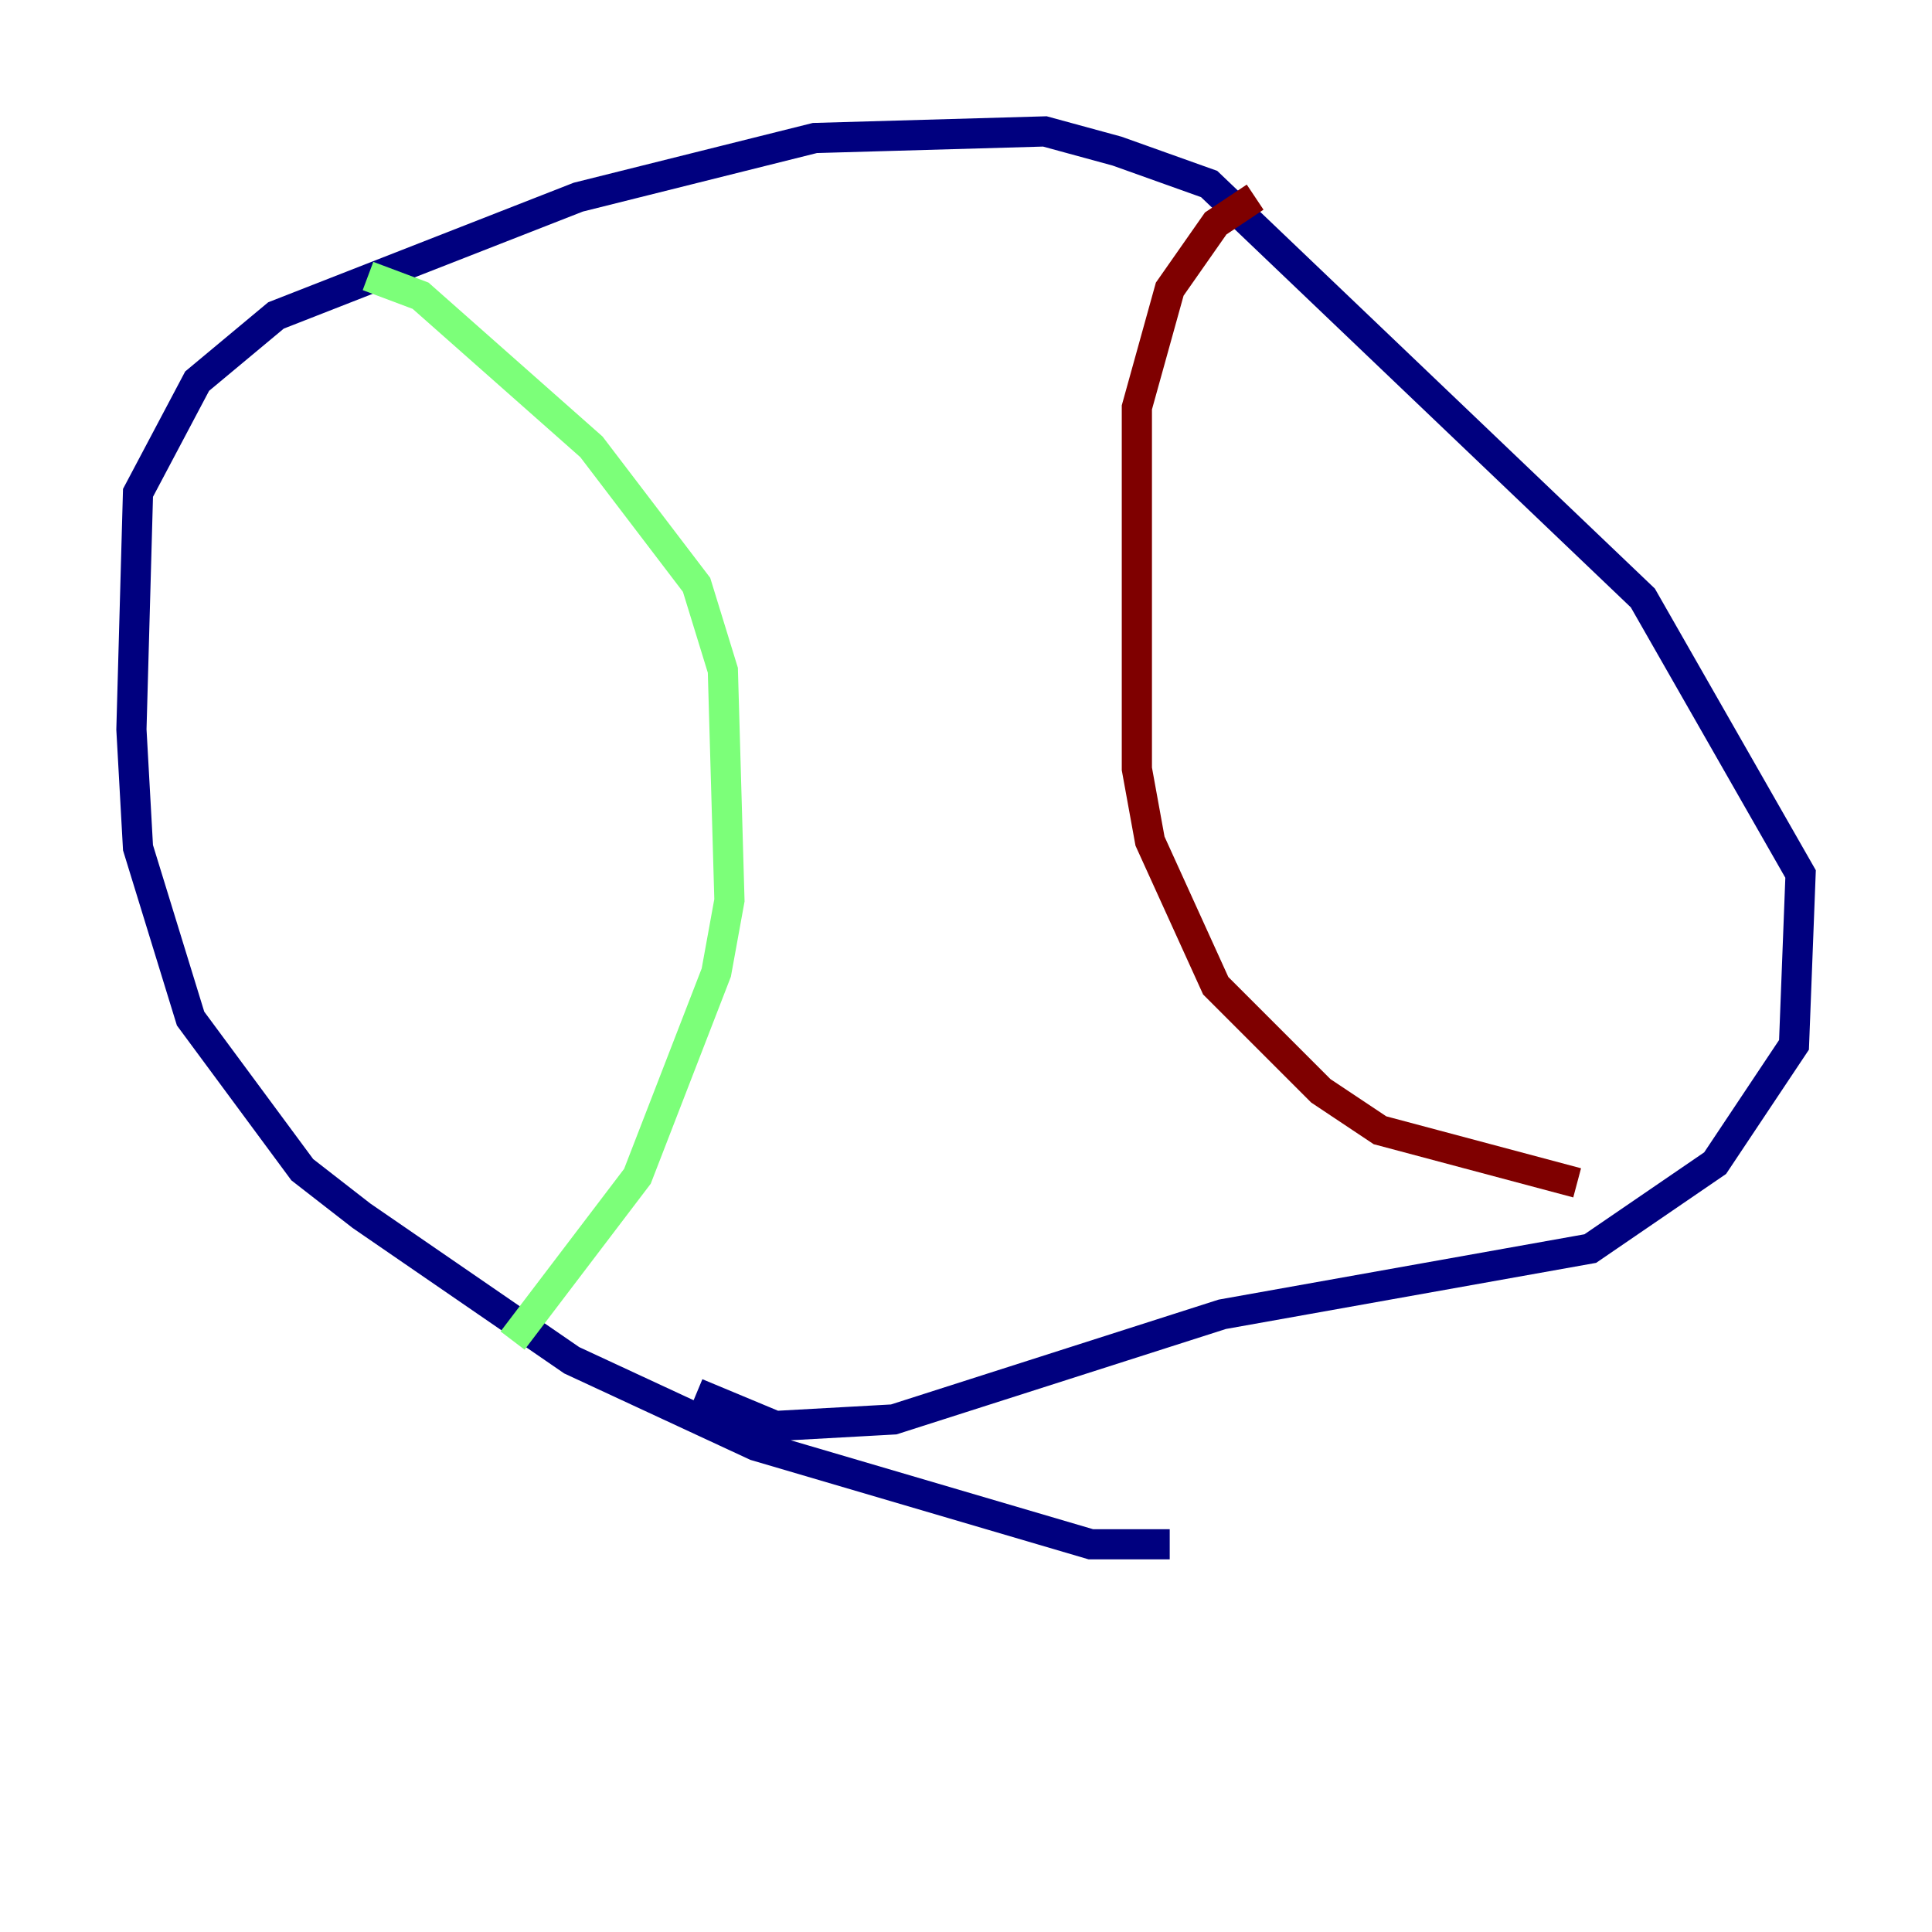<?xml version="1.0" encoding="utf-8" ?>
<svg baseProfile="tiny" height="128" version="1.2" viewBox="0,0,128,128" width="128" xmlns="http://www.w3.org/2000/svg" xmlns:ev="http://www.w3.org/2001/xml-events" xmlns:xlink="http://www.w3.org/1999/xlink"><defs /><polyline fill="none" points="77.497,102.313 72.272,102.313 50.068,95.782 37.878,90.122 23.946,80.544 20.027,77.497 12.626,67.483 9.143,56.163 8.707,48.327 9.143,32.653 13.061,25.252 18.286,20.898 38.313,13.061 53.986,9.143 69.225,8.707 74.014,10.014 80.109,12.191 108.844,39.619 119.293,57.905 118.857,69.225 113.633,77.061 105.361,82.721 80.98,87.075 59.211,94.041 51.374,94.476 46.15,92.299" stroke="#00007f" stroke-width="2" /><polyline fill="none" points="24.381,18.286 27.864,19.592 39.184,29.605 46.15,38.748 47.891,44.408 48.327,59.646 47.456,64.435 42.231,77.932 33.959,88.816" stroke="#7cff79" stroke-width="2" /><polyline fill="none" points="83.156,13.061 80.544,14.803 77.497,19.157 75.32,26.993 75.32,50.939 76.191,55.728 80.544,65.306 87.51,72.272 91.429,74.884 104.49,78.367" stroke="#7f0000" stroke-width="2" /></svg>